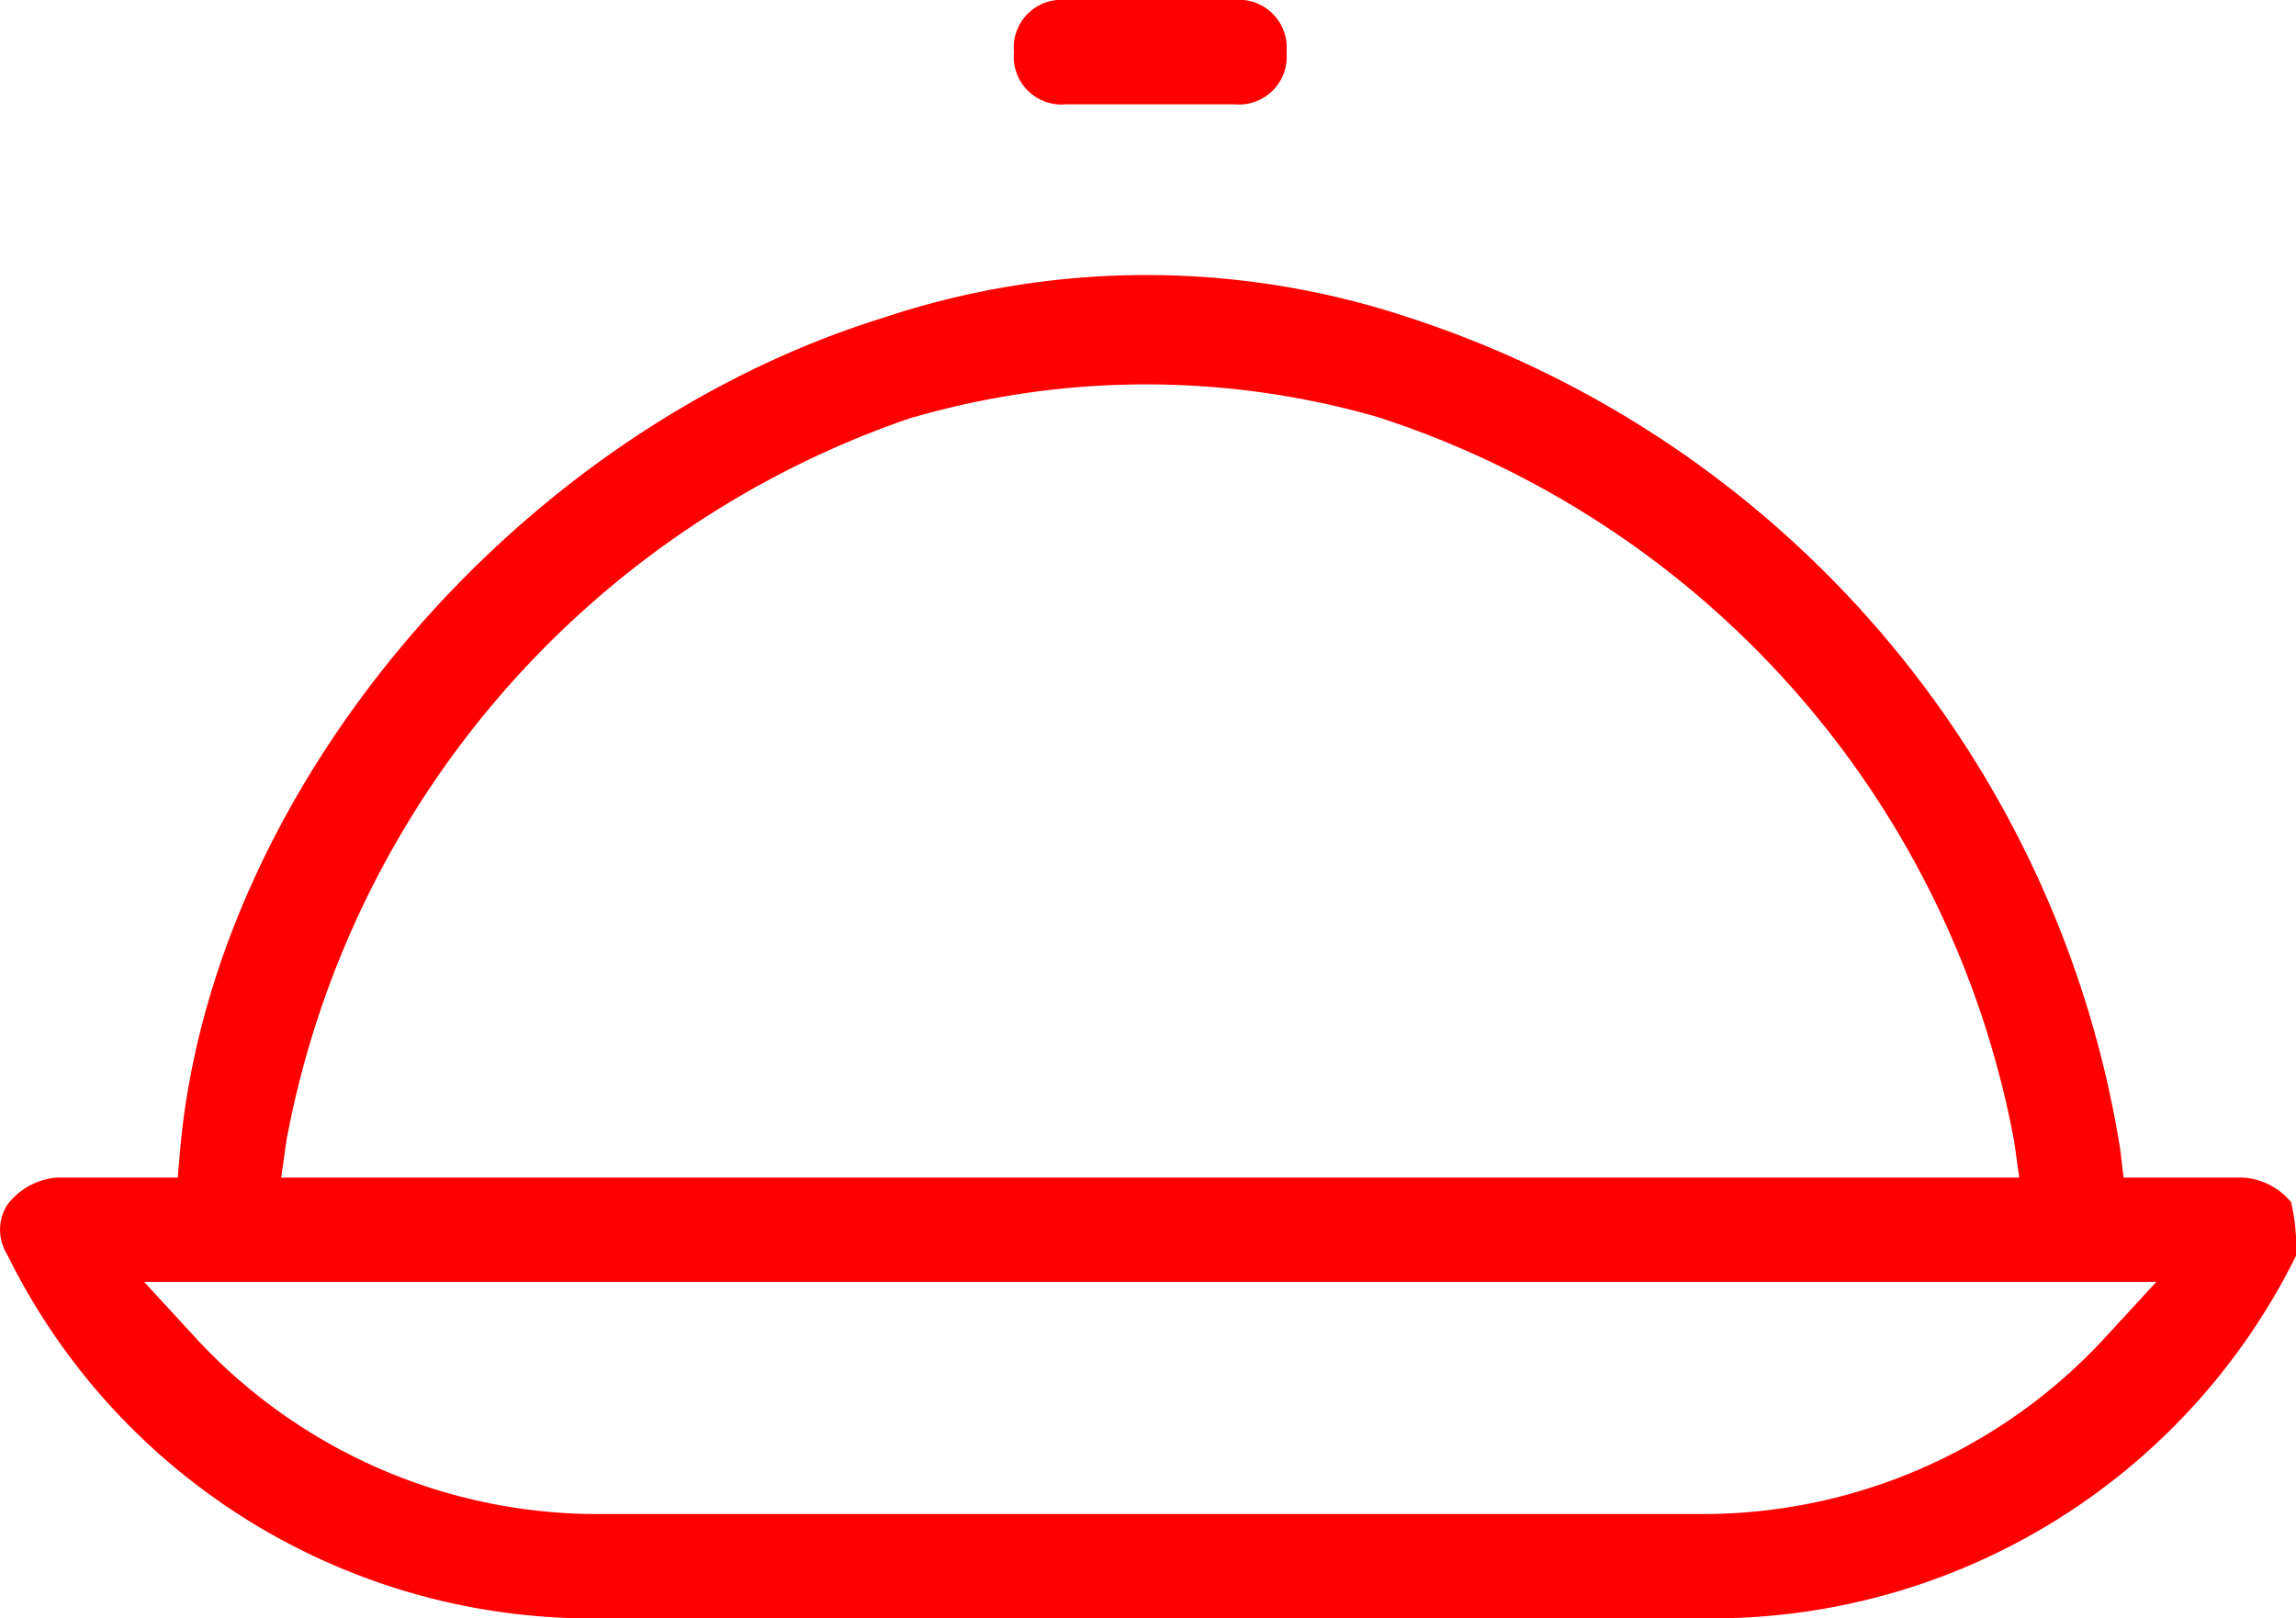 <svg xmlns="http://www.w3.org/2000/svg" width="27.293" height="19.24" viewBox="0 0 27.293 19.24">
  <g id="Group_8950" data-name="Group 8950" transform="translate(-2.327 -6.38)">
    <path id="Path_10896" data-name="Path 10896" d="M17.62,7a.568.568,0,0,1-.62.62H15A.568.568,0,0,1,14.38,7,.568.568,0,0,1,15,6.38h2A.568.568,0,0,1,17.62,7Z" fill="#fe0000"/>
    <path id="Path_10897" data-name="Path 10897" d="M29.56,20.67a.812.812,0,0,0-.56-.29H27.57l-.04-.34a12.475,12.475,0,0,0-8.44-9.88,9.89,9.89,0,0,0-6.27,0c-4.37,1.36-7.96,5.6-8.35,9.87l-.03.35H3a.818.818,0,0,0-.59.33.551.551,0,0,0,0,.58A7.746,7.746,0,0,0,9.5,25.62H22.6a7.74,7.74,0,0,0,7.02-4.31A2.247,2.247,0,0,0,29.56,20.67ZM5.73,19.95a11.255,11.255,0,0,1,7.45-8.61h.01a9.961,9.961,0,0,1,5.52,0,11.21,11.21,0,0,1,7.56,8.61l.06.43H5.67Zm21.65,2.3a6.5,6.5,0,0,1-4.88,2.13H9.5a6.5,6.5,0,0,1-4.88-2.13l-.58-.63H27.96Z" fill="#fe0000"/>
  </g>
</svg>
